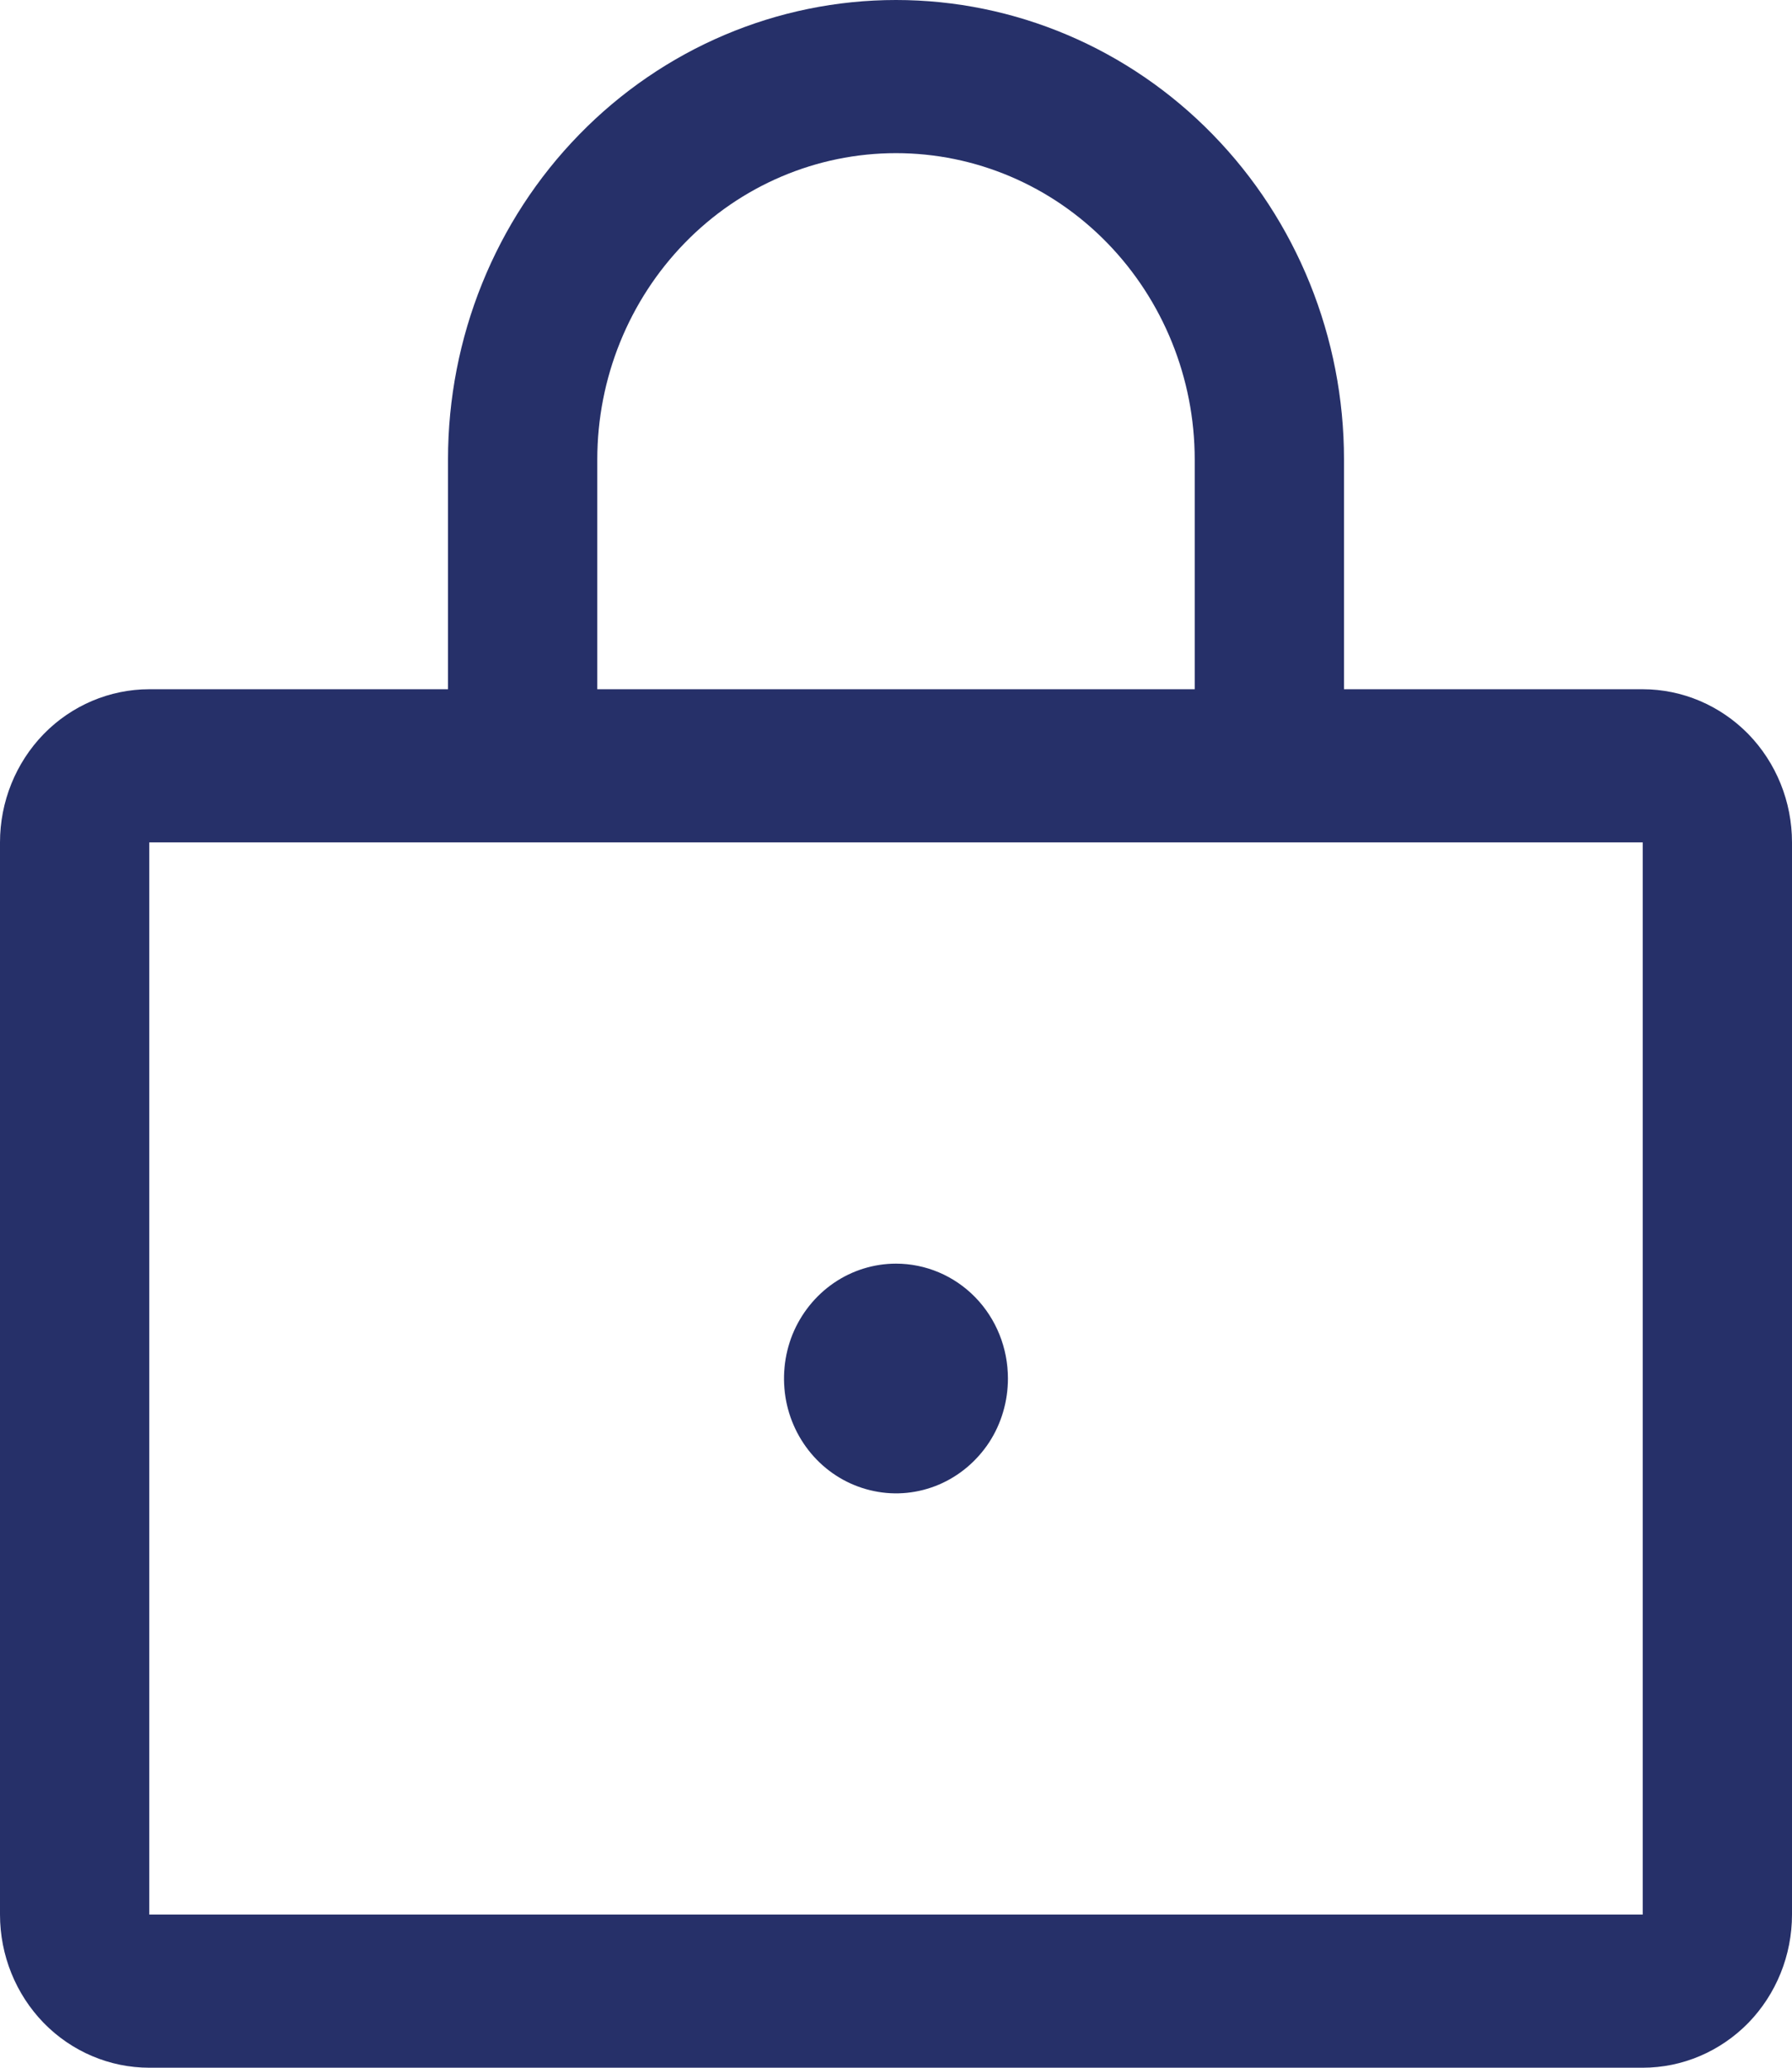 <svg width="13" height="15" viewBox="0 0 13 15" fill="none" xmlns="http://www.w3.org/2000/svg">
<path id="Vector" d="M11.917 5H9.75V3.333C9.75 2.449 9.408 1.601 8.798 0.976C8.189 0.351 7.362 0 6.5 0C5.638 0 4.811 0.351 4.202 0.976C3.592 1.601 3.25 2.449 3.25 3.333V5H1.083C0.796 5 0.52 5.117 0.317 5.325C0.114 5.534 0 5.816 0 6.111V13.889C0 14.184 0.114 14.466 0.317 14.675C0.52 14.883 0.796 15 1.083 15H11.917C12.204 15 12.479 14.883 12.683 14.675C12.886 14.466 13 14.184 13 13.889V6.111C13 5.816 12.886 5.534 12.683 5.325C12.479 5.117 12.204 5 11.917 5ZM4.333 3.333C4.333 2.744 4.562 2.179 4.968 1.762C5.374 1.345 5.925 1.111 6.5 1.111C7.075 1.111 7.626 1.345 8.032 1.762C8.438 2.179 8.667 2.744 8.667 3.333V5H4.333V3.333ZM11.917 13.889H1.083V6.111H11.917V13.889ZM7.312 10C7.312 10.165 7.265 10.326 7.176 10.463C7.086 10.6 6.959 10.707 6.811 10.77C6.662 10.833 6.499 10.85 6.341 10.817C6.184 10.785 6.039 10.706 5.925 10.589C5.812 10.473 5.734 10.324 5.703 10.163C5.672 10.001 5.688 9.833 5.749 9.681C5.811 9.529 5.915 9.399 6.049 9.307C6.182 9.216 6.339 9.167 6.5 9.167C6.715 9.167 6.922 9.254 7.075 9.411C7.227 9.567 7.312 9.779 7.312 10Z" fill="#263069"/>
</svg>
